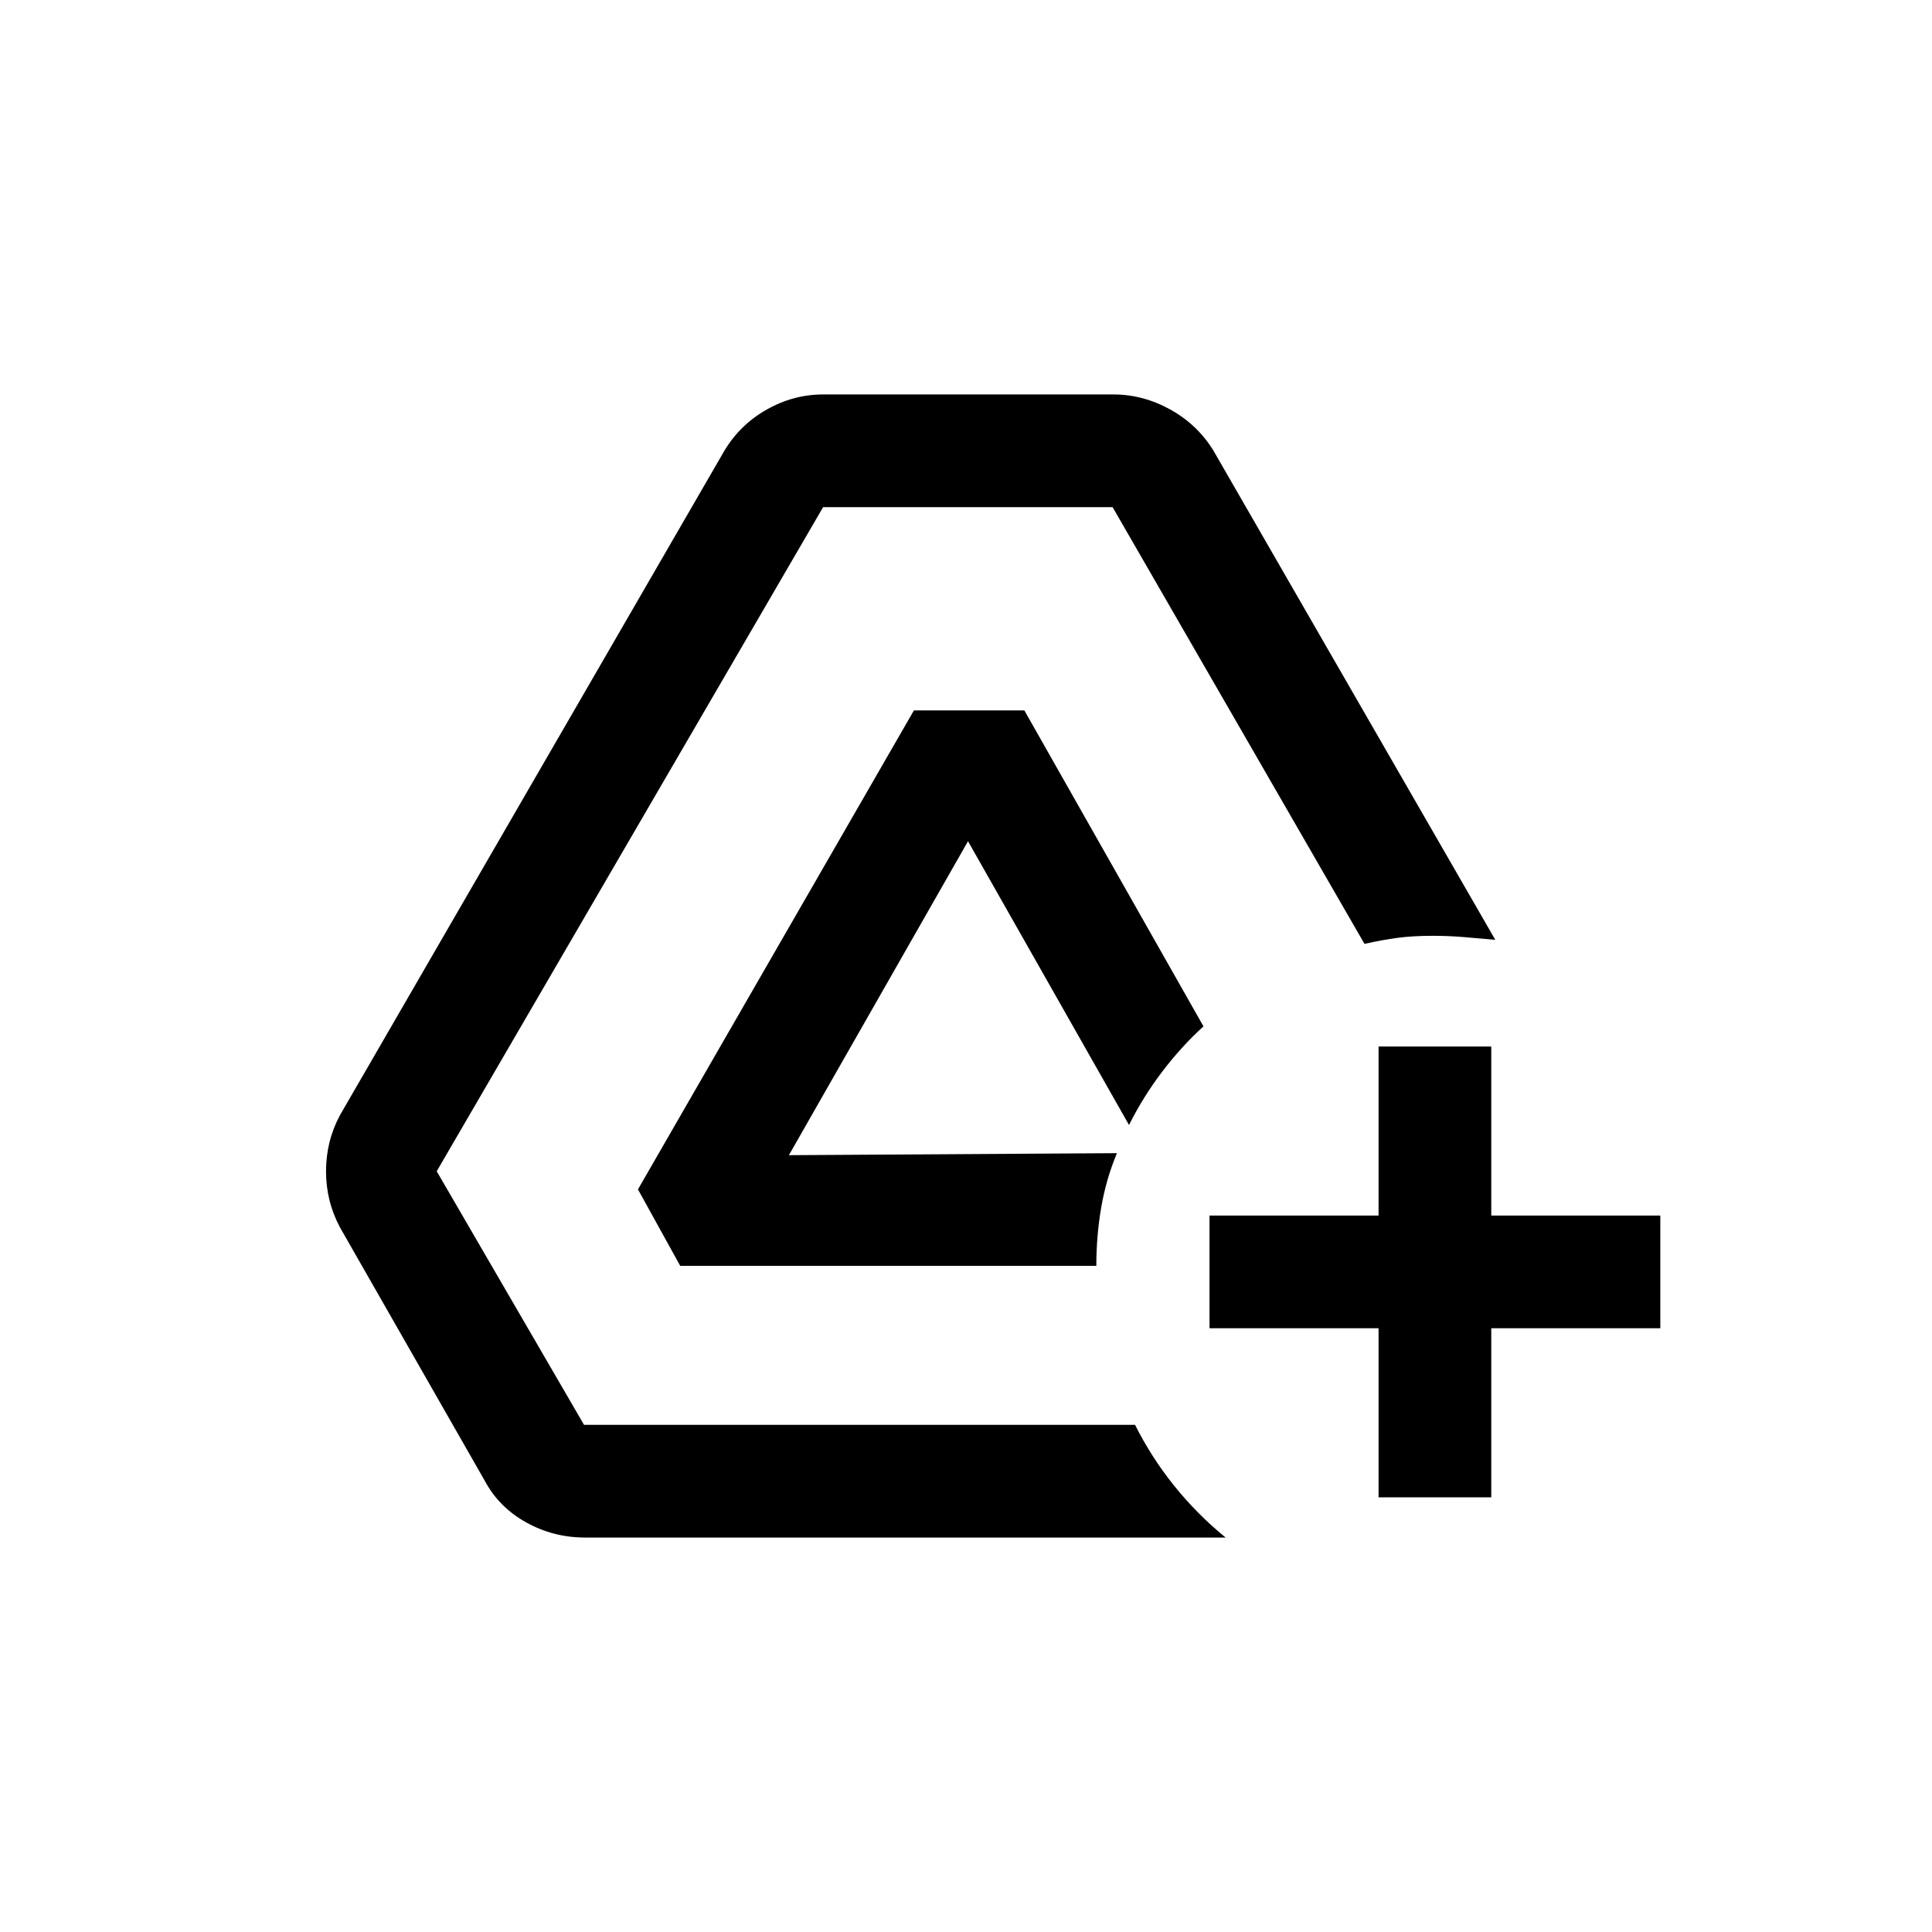 <svg xmlns="http://www.w3.org/2000/svg" height="20" viewBox="0 -960 960 960" width="20"><path d="M685-216v-84h-84v-56h84v-84h56v84h84v56h-84v84h-56Zm-394.221 20Q275-196 261.5-203.5T241-224l-72-126q-7-13-7-28t7-28l190.914-329.983q7.787-13.009 21.066-20.513Q394.259-764 409.036-764h144.188q14.776 0 28.307 7.5Q595.062-749 603-736l140 243q-8.097-.75-15.694-1.375Q719.71-495 712-495q-10 0-17.5 1t-16.5 3L552.847-708H409L217-378l73.2 126H564q8 16 19.337 30.14Q594.673-207.719 609-196H290.779ZM338-331l-21-38 137.118-238H509l89 157q-11 10-20.5 22.5T561-401l-80-141-89 156 163-1q-5.426 13-7.836 27.1-2.41 14.1-2.41 28.9H338Z"/></svg>